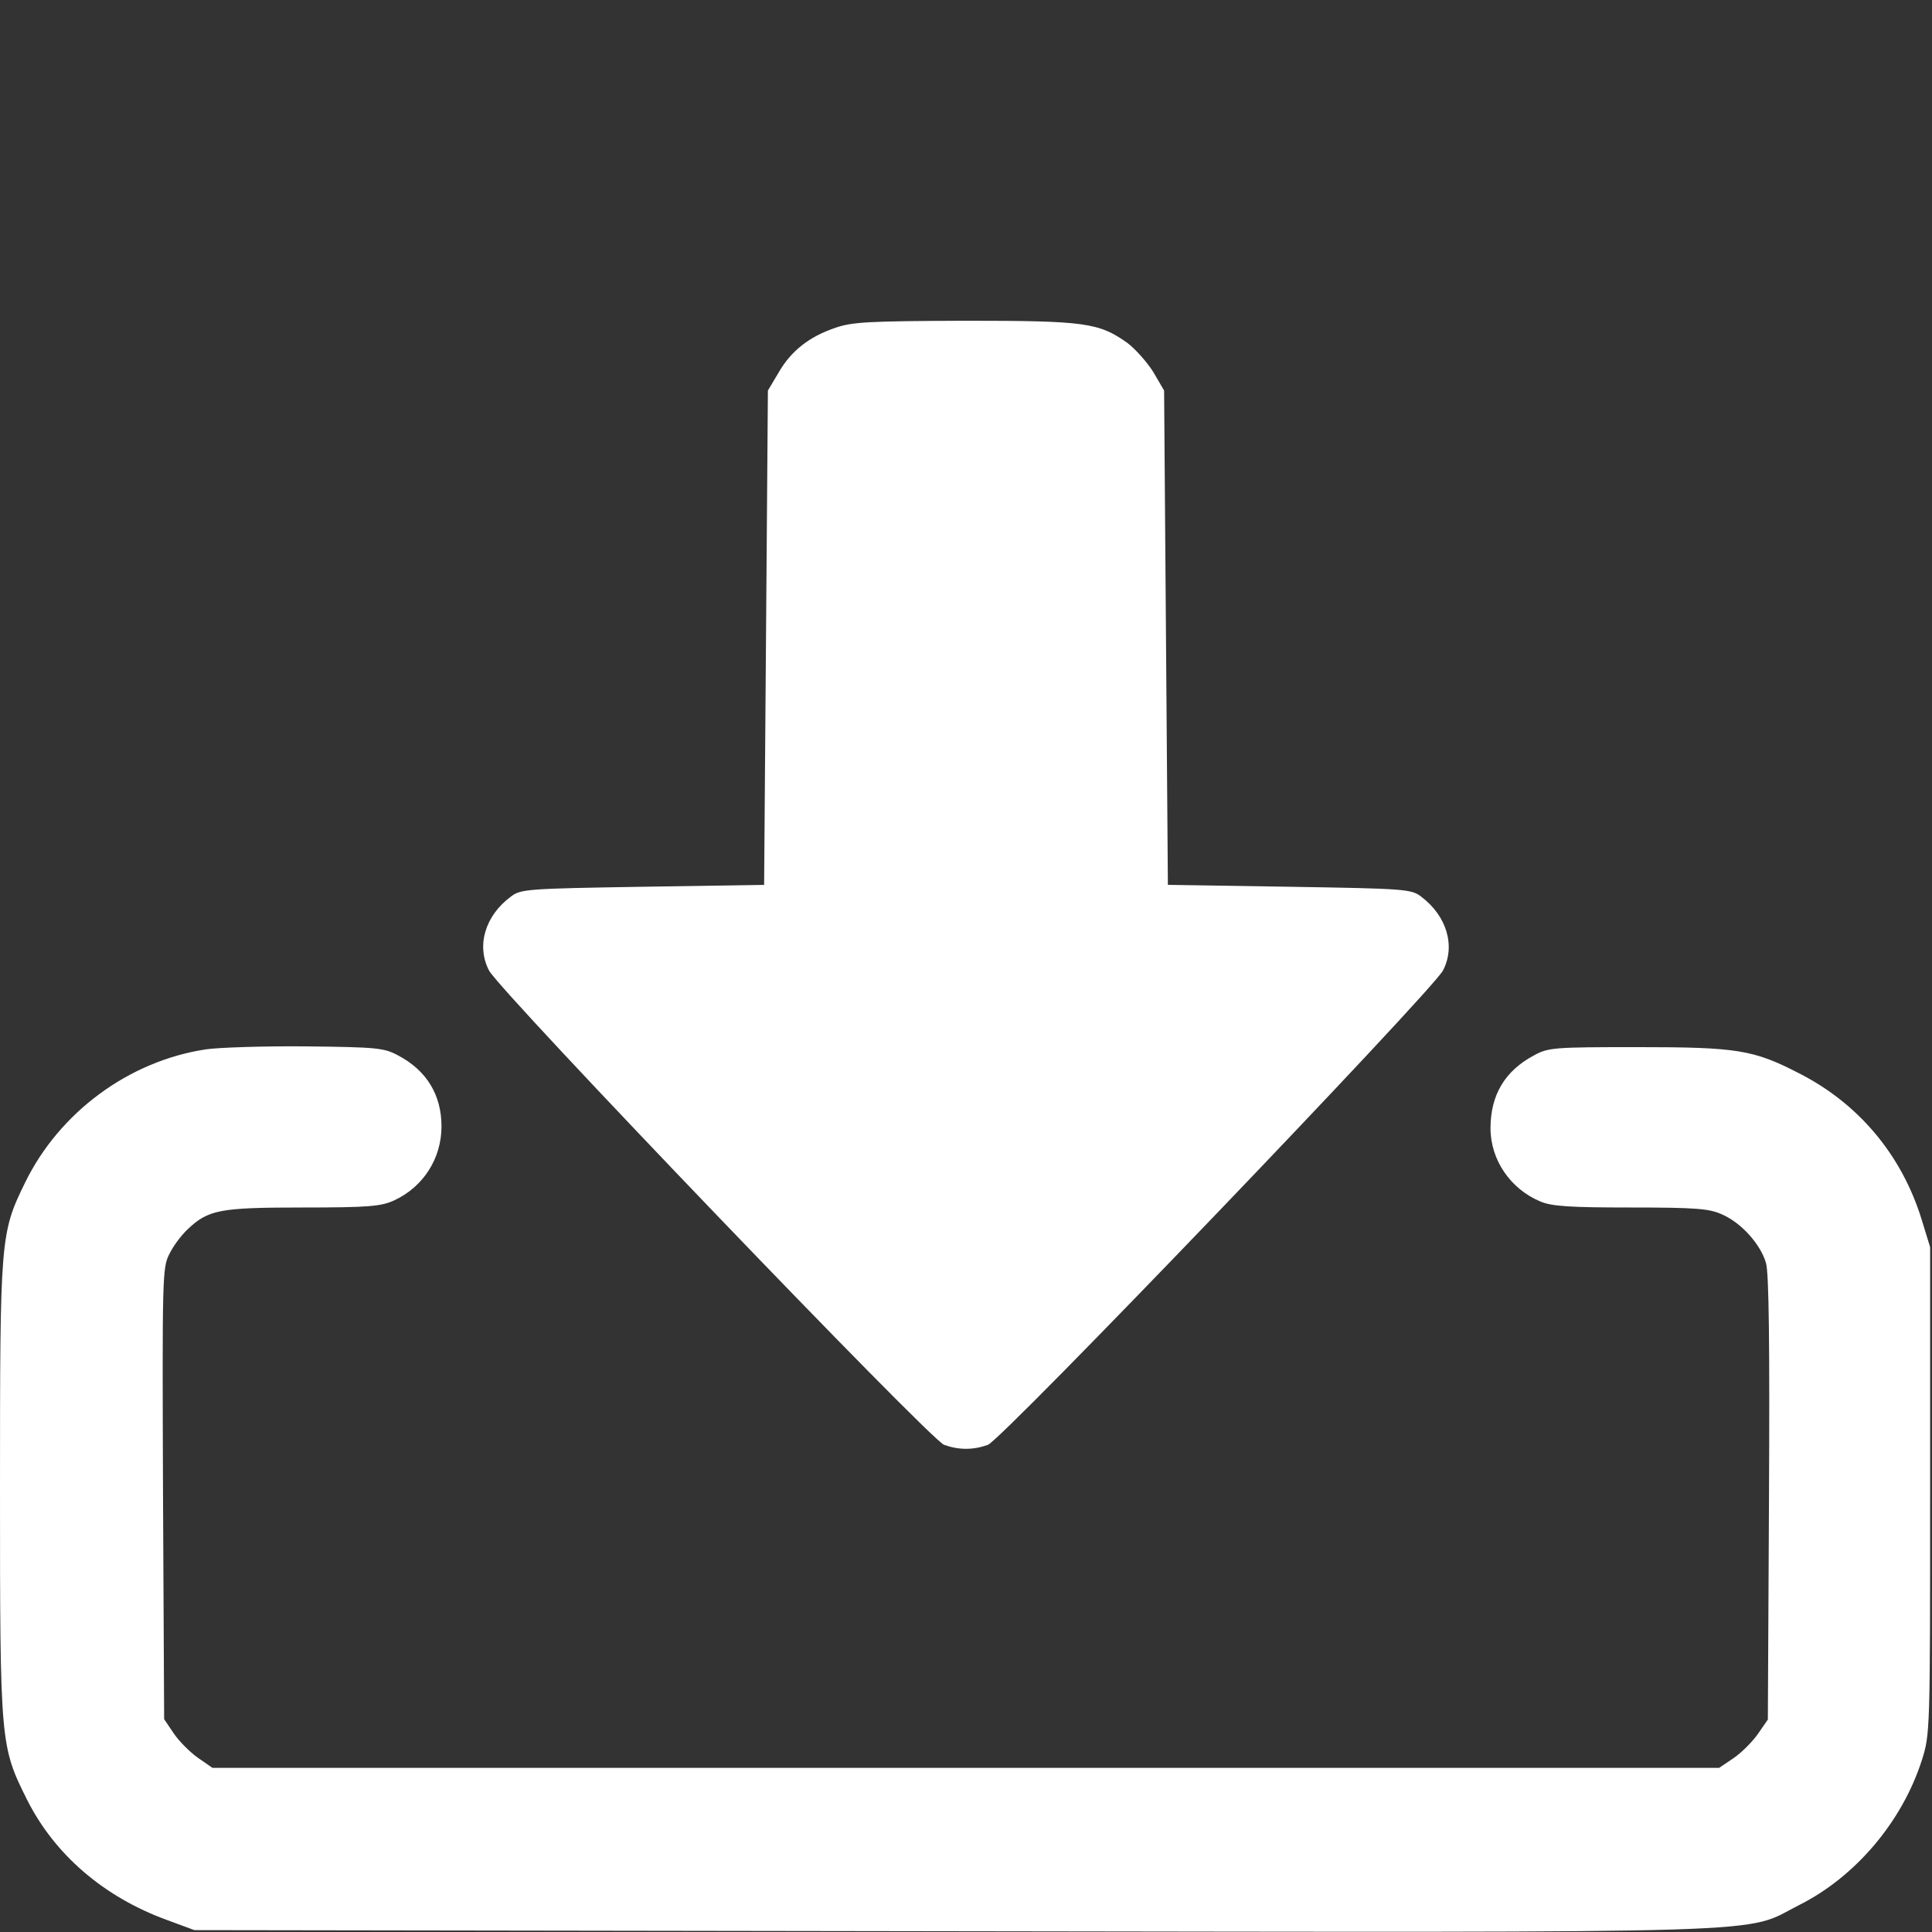 <?xml version="1.0" standalone="no"?>
<!DOCTYPE svg PUBLIC "-//W3C//DTD SVG 20010904//EN"
 "http://www.w3.org/TR/2001/REC-SVG-20010904/DTD/svg10.dtd">
<svg version="1.0" xmlns="http://www.w3.org/2000/svg"
 width="512pt" height="512pt" viewBox="0 0 512 512"
 preserveAspectRatio="xMidYMid meet">

<rect x="0" y="0" width="512" height="512" fill="#333333" stroke="none"/>

<g transform="translate(0,512) scale(0.1,-0.1)"
fill="#FFFFFF" stroke="none">
<path d="M2213 4251 c-68 -23 -117 -61 -150 -119 l-28 -47 -5 -655 -5 -655
-322 -5 c-305 -5 -323 -6 -349 -26 -69 -51 -92 -131 -58 -196 30 -57 1169
-1244 1206 -1257 39 -14 77 -14 116 0 37 13 1176 1201 1206 1257 34 65 10 145
-58 196 -26 20 -44 21 -349 26 l-322 5 -5 655 -5 655 -28 48 c-16 26 -47 61
-69 78 -76 54 -112 59 -432 59 -253 -1 -298 -3 -343 -19z"/>
<path d="M545 2339 c-204 -31 -388 -167 -479 -354 -65 -133 -66 -147 -66 -812
0 -675 1 -681 72 -823 73 -145 203 -257 370 -318 l73 -27 2012 -3 c2250 -3
2088 -8 2242 70 149 75 272 221 324 383 22 69 22 77 22 715 l0 645 -23 75
c-53 170 -167 306 -325 386 -120 62 -164 69 -427 69 -222 0 -237 -1 -275 -22
-77 -41 -115 -105 -115 -193 0 -84 53 -161 132 -194 30 -13 80 -16 240 -16
175 0 209 -3 243 -19 50 -22 101 -79 115 -128 8 -26 10 -220 8 -624 l-3 -586
-27 -39 c-15 -21 -44 -50 -65 -64 l-37 -25 -1996 0 -1997 0 -39 27 c-21 15
-50 44 -64 65 l-25 37 -3 598 c-2 574 -2 599 17 635 10 21 32 50 48 65 55 52
84 58 305 58 176 0 208 3 243 19 77 36 125 111 125 196 0 83 -39 148 -115 188
-37 20 -56 22 -245 24 -113 1 -232 -3 -265 -8z"/>
</g>
</svg>

